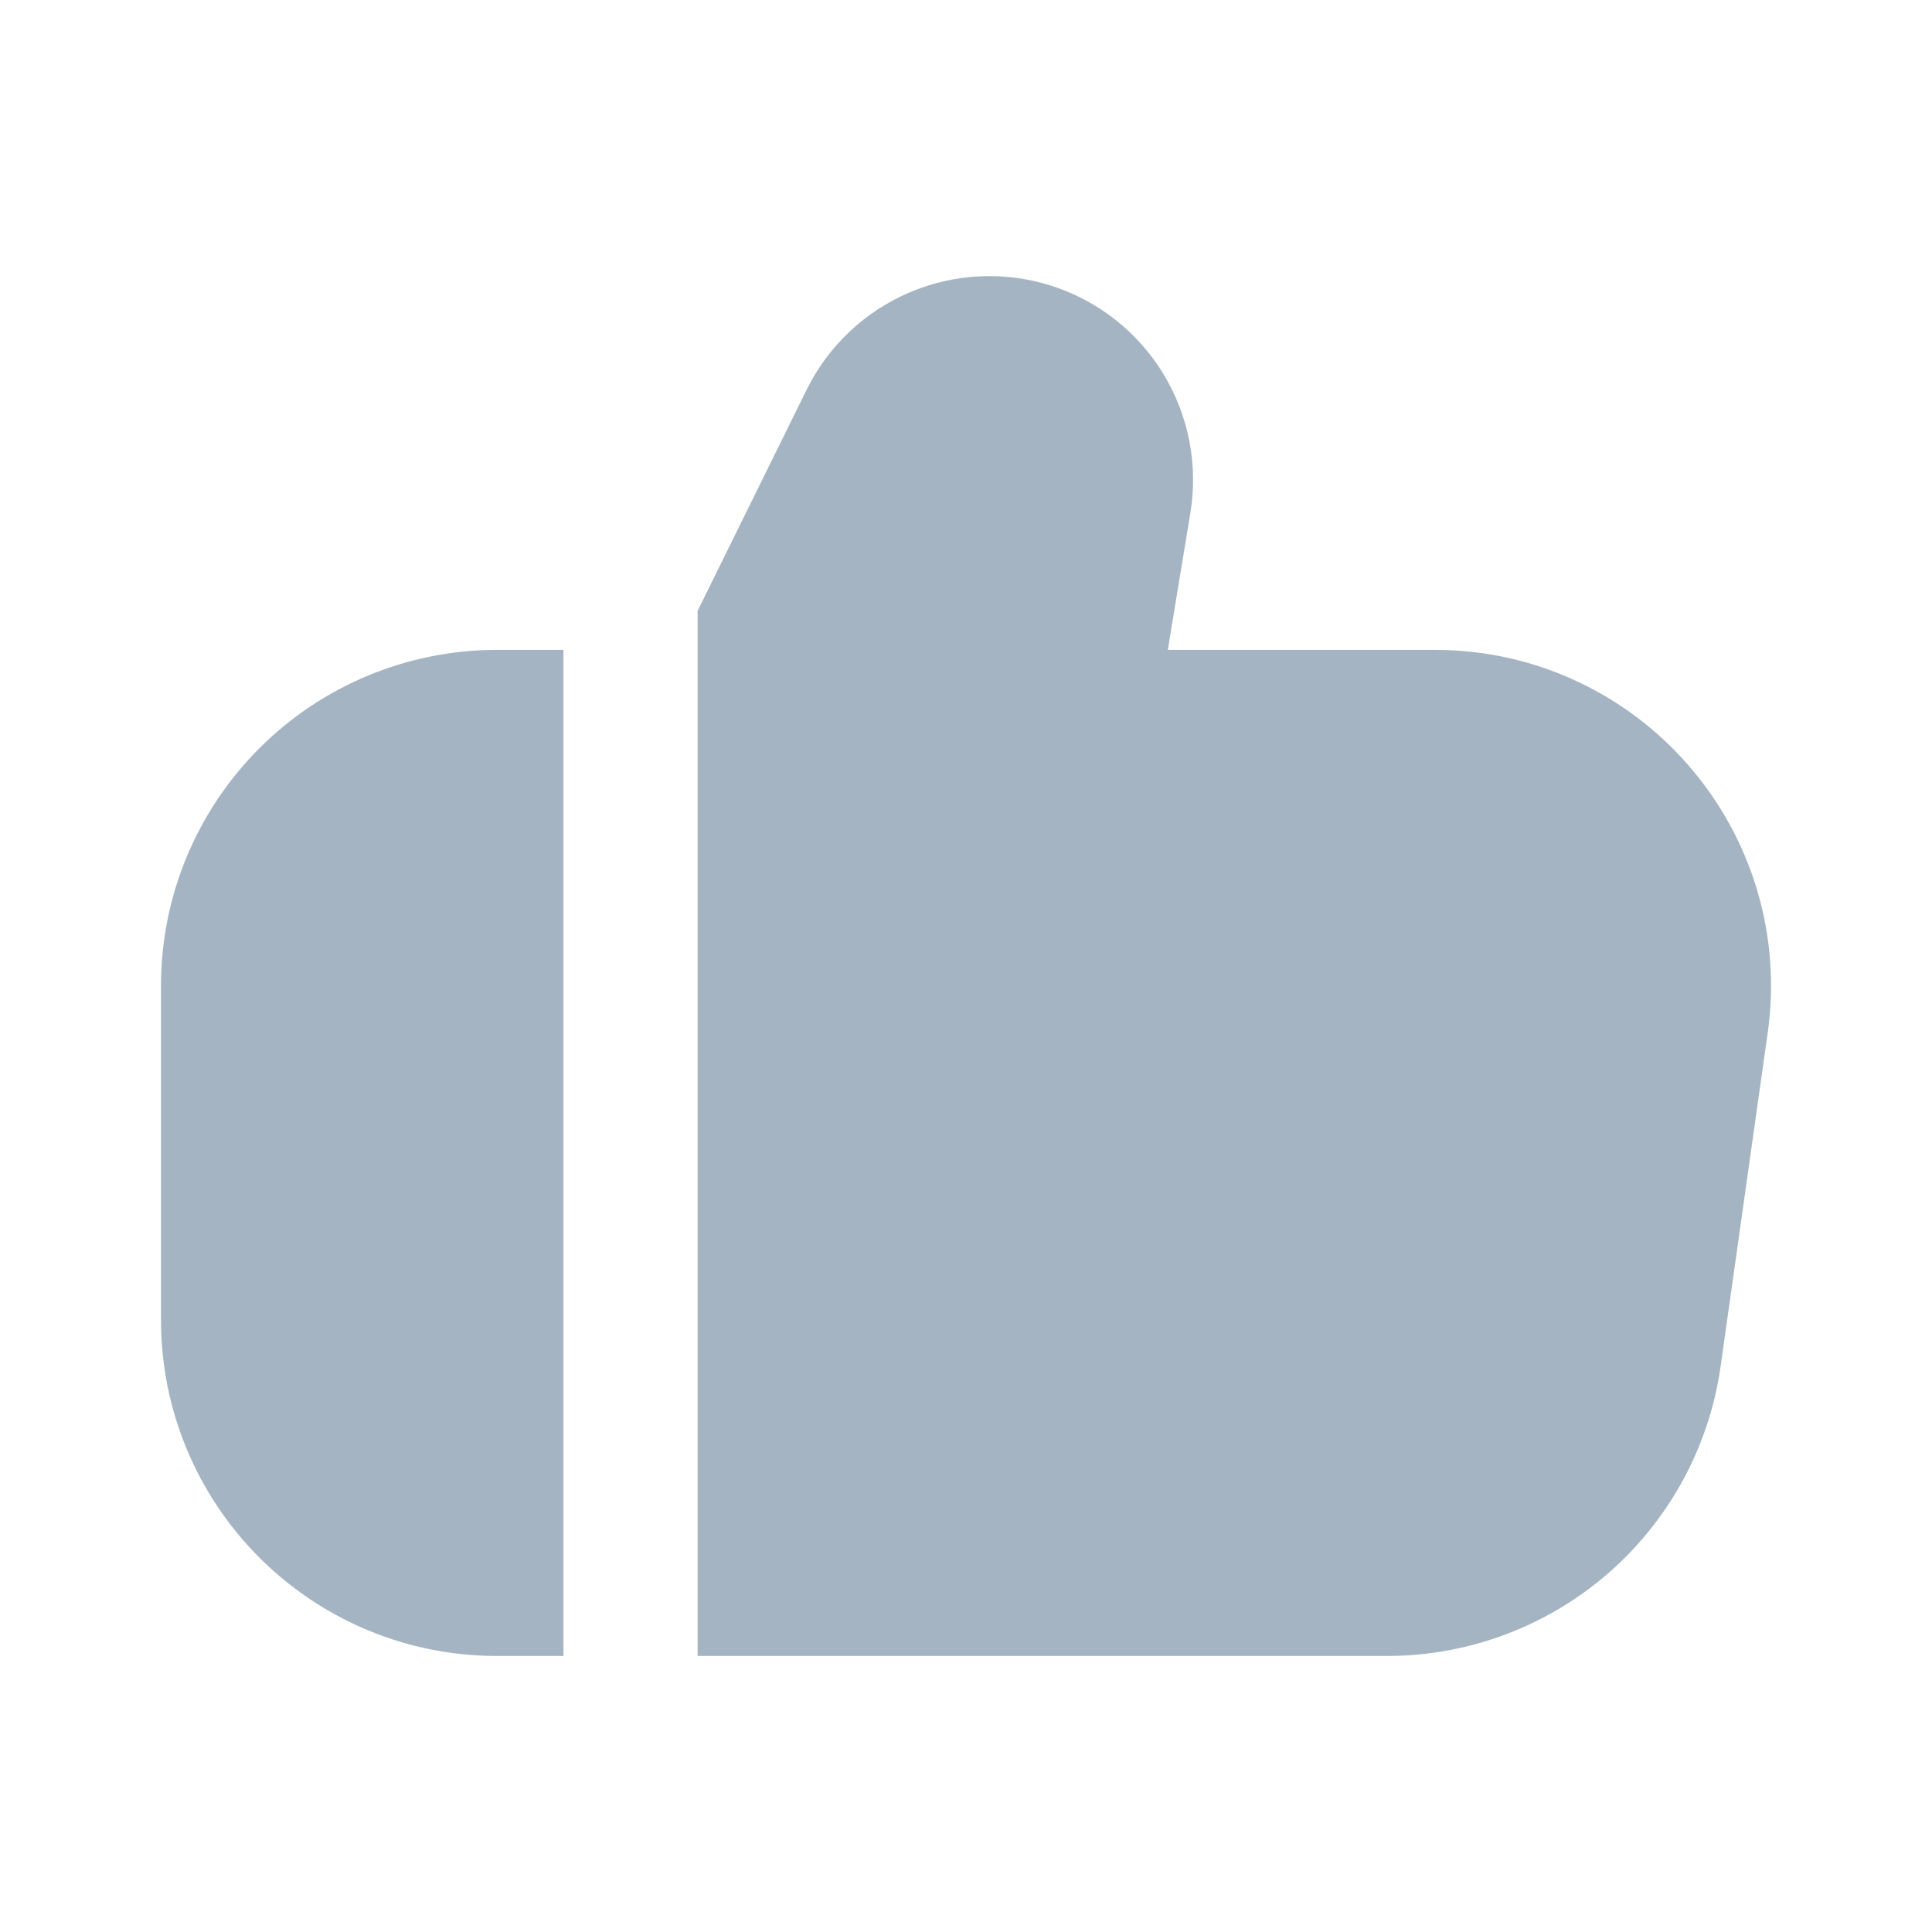 <svg width="24" height="24" viewBox="0 0 24 24" fill="none" xmlns="http://www.w3.org/2000/svg">
<path d="M20.974 9.507C20.583 9.057 20.1 8.696 19.558 8.449C19.016 8.201 18.427 8.073 17.83 8.073H14.507L14.787 6.373C14.886 5.774 14.766 5.16 14.45 4.642C14.134 4.124 13.642 3.736 13.064 3.551C12.486 3.365 11.861 3.394 11.302 3.631C10.743 3.868 10.288 4.298 10.02 4.842L8.666 7.588V20.571H17.247C18.25 20.567 19.218 20.203 19.975 19.546C20.732 18.888 21.228 17.981 21.372 16.988L21.96 12.823C22.043 12.232 21.998 11.63 21.828 11.058C21.657 10.486 21.366 9.957 20.974 9.507Z" fill="#A5B4C3"/>
<path d="M2 12.239V16.405C2.001 17.509 2.441 18.568 3.222 19.349C4.003 20.13 5.061 20.57 6.166 20.571H6.999V8.073H6.166C5.061 8.075 4.003 8.514 3.222 9.295C2.441 10.076 2.001 11.135 2 12.239H2Z" fill="#A5B4C3"/>
</svg>
